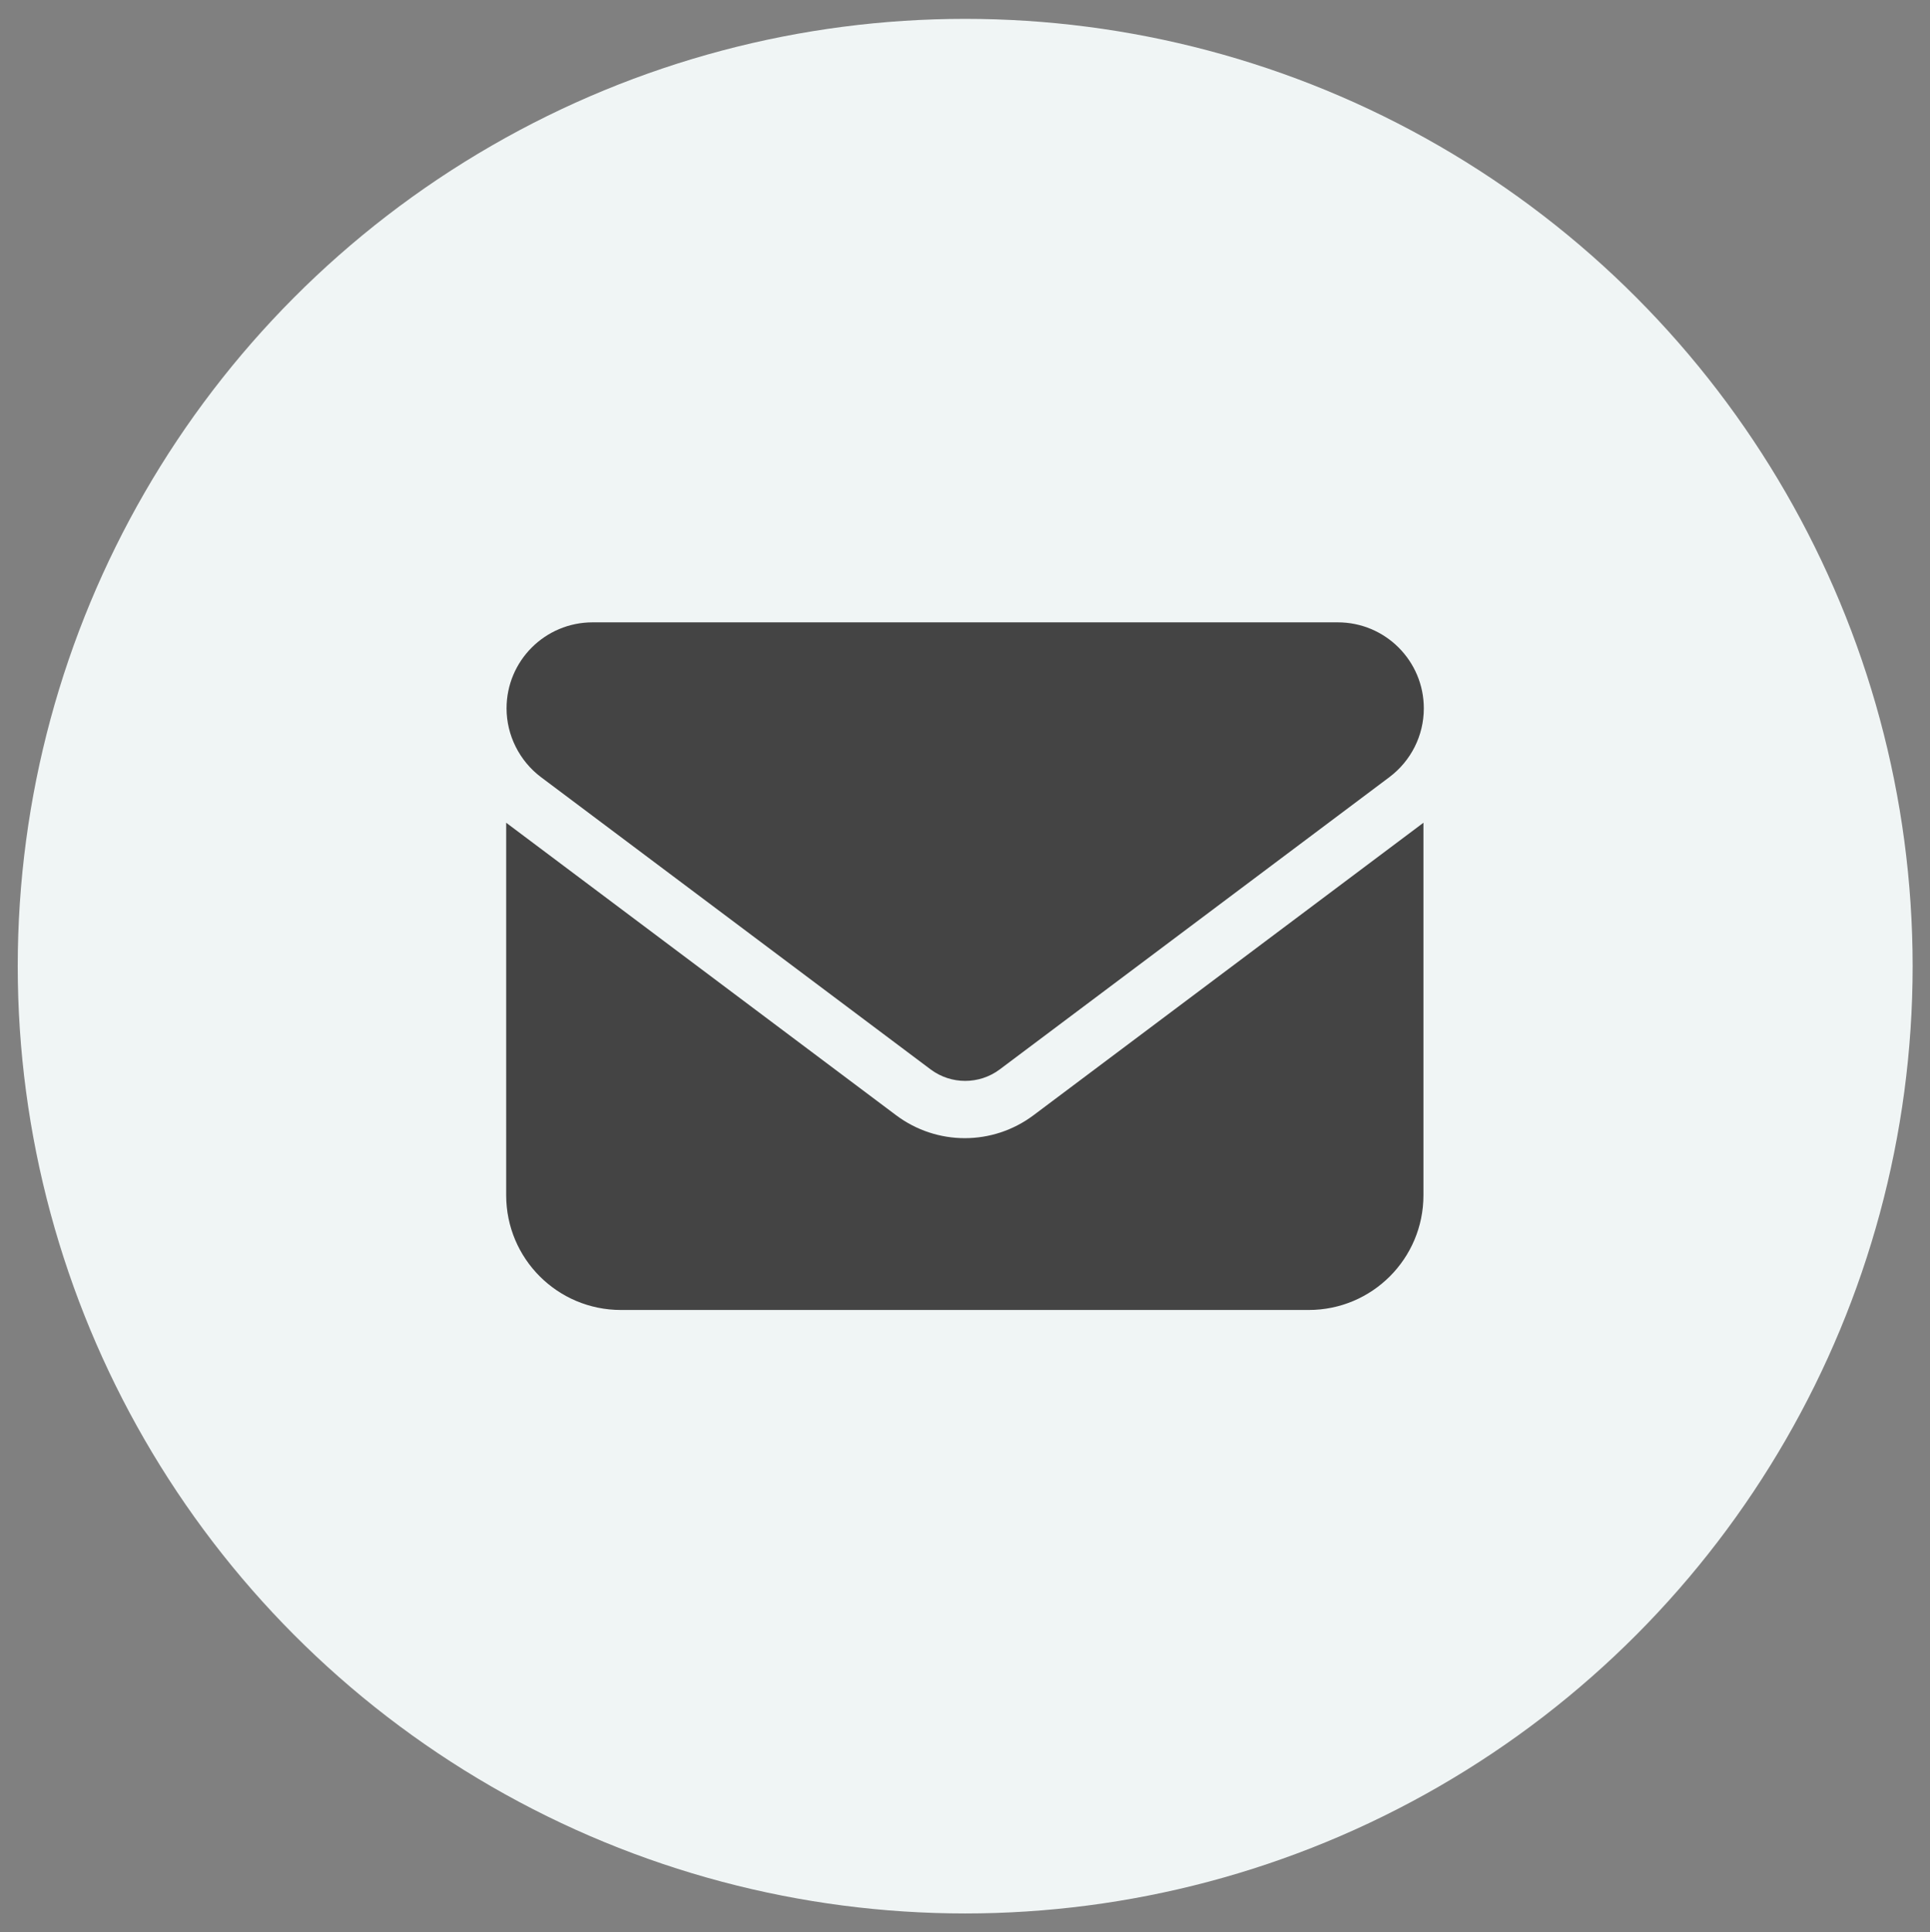 <?xml version="1.0" encoding="utf-8"?>
<!-- Generator: Adobe Illustrator 26.3.1, SVG Export Plug-In . SVG Version: 6.00 Build 0)  -->
<svg version="1.1" id="Layer_1" xmlns="http://www.w3.org/2000/svg" xmlns:xlink="http://www.w3.org/1999/xlink" x="0px" y="0px"
	 viewBox="0 0 511.3 512" style="enable-background:new 0 0 511.3 512;" xml:space="preserve">
<rect x="0" y="0" width="511.3" height="512" fill="#808080" stroke="none"/>
<style type="text/css">
	.st0{fill:#F0F5F5;}
	.st1{fill:#444444;}
</style>
<circle class="st0" cx="255.7" cy="256" r="251"/>
<path class="st1" d="M354.4,164.9c12.6,0,22.8,10.2,22.8,22.8c0,7.2-3.4,13.9-9.1,18.2l-103.3,77.5c-5.4,4-12.8,4-18.2,0
	l-103.3-77.5c-5.7-4.3-9.1-11.1-9.1-18.2c0-12.6,10.2-22.8,22.8-22.8H354.4z M237.4,295.5c10.8,8.1,25.6,8.1,36.4,0L377.1,218v98.7
	c0,16.8-13.6,30.4-30.4,30.4H164.5c-16.8,0-30.4-13.6-30.4-30.4V218L237.4,295.5z"/>
</svg>
